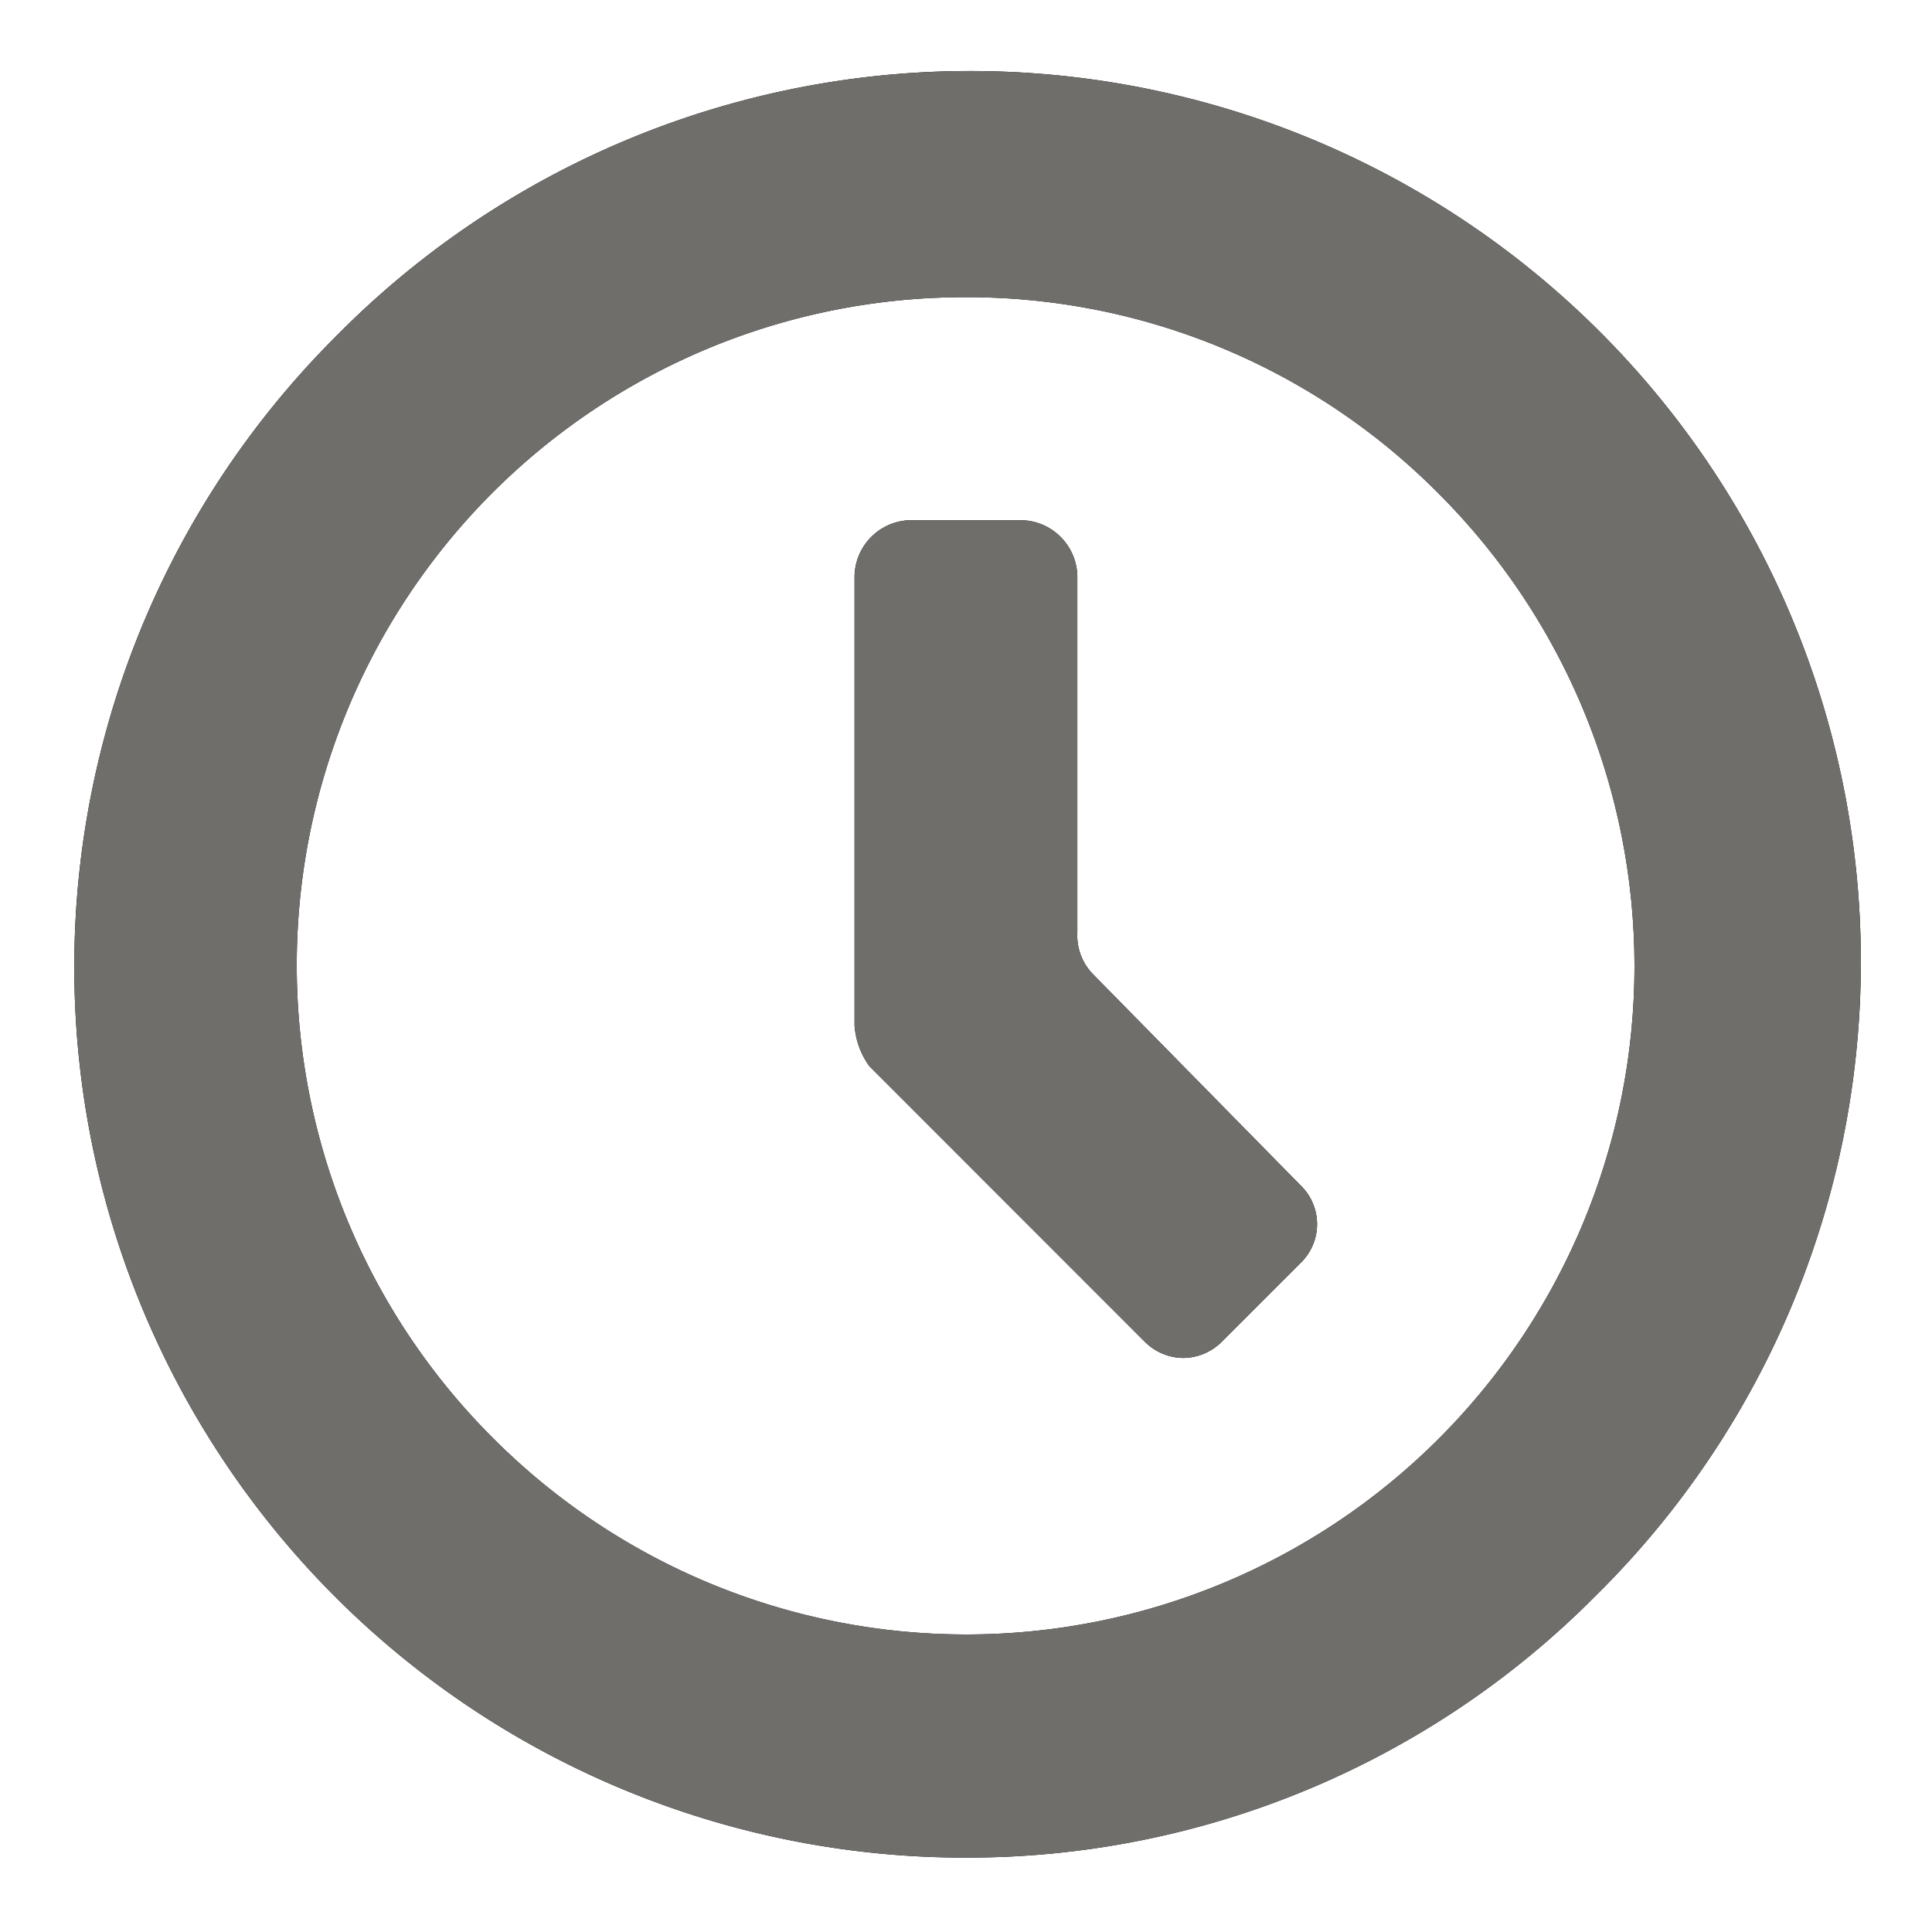 <svg xmlns="http://www.w3.org/2000/svg" xmlns:xlink="http://www.w3.org/1999/xlink" width="16" height="16" viewBox="0 0 16 16"><defs><style>.a{fill:rgba(0,0,0,0);}.b{fill:none;}.c{clip-path:url(#a);}.d{fill:#706e6b;}</style><clipPath id="a"><path d="M7.384,14.769a7.376,7.376,0,0,1-5.215-12.6A7.376,7.376,0,1,1,12.6,12.6,7.33,7.33,0,0,1,7.384,14.769Zm0-12.923A5.532,5.532,0,0,0,3.473,11.3,5.532,5.532,0,1,0,11.3,3.473,5.5,5.5,0,0,0,7.384,1.846Zm1.8,8.785a.456.456,0,0,1-.323-.139L6.585,8.215a.65.65,0,0,1-.123-.338V4.154a.473.473,0,0,1,.461-.461h.923a.473.473,0,0,1,.461.461V7.108a.459.459,0,0,0,.123.338L10.154,9.2a.446.446,0,0,1,0,.646l-.646.646A.457.457,0,0,1,9.184,10.631Z"/></clipPath></defs><rect class="a" width="16" height="16"/><rect class="b" width="16" height="16"/><rect class="a" width="16" height="16"/><path d="M7.384,14.769a7.376,7.376,0,0,1-5.215-12.6A7.376,7.376,0,1,1,12.6,12.6,7.33,7.33,0,0,1,7.384,14.769Zm0-12.923A5.532,5.532,0,0,0,3.473,11.3,5.532,5.532,0,1,0,11.3,3.473,5.5,5.5,0,0,0,7.384,1.846Zm1.8,8.785a.456.456,0,0,1-.323-.139L6.585,8.215a.65.65,0,0,1-.123-.338V4.154a.473.473,0,0,1,.461-.461h.923a.473.473,0,0,1,.461.461V7.108a.459.459,0,0,0,.123.338L10.154,9.2a.446.446,0,0,1,0,.646l-.646.646A.457.457,0,0,1,9.184,10.631Z" transform="translate(0.615 0.615)"/><g class="c" transform="translate(0.615 0.615)"><g transform="translate(-0.615 -0.615)"><rect class="a" width="16" height="16"/><rect class="a" width="16" height="16"/><rect class="d" width="16" height="16"/></g></g></svg>